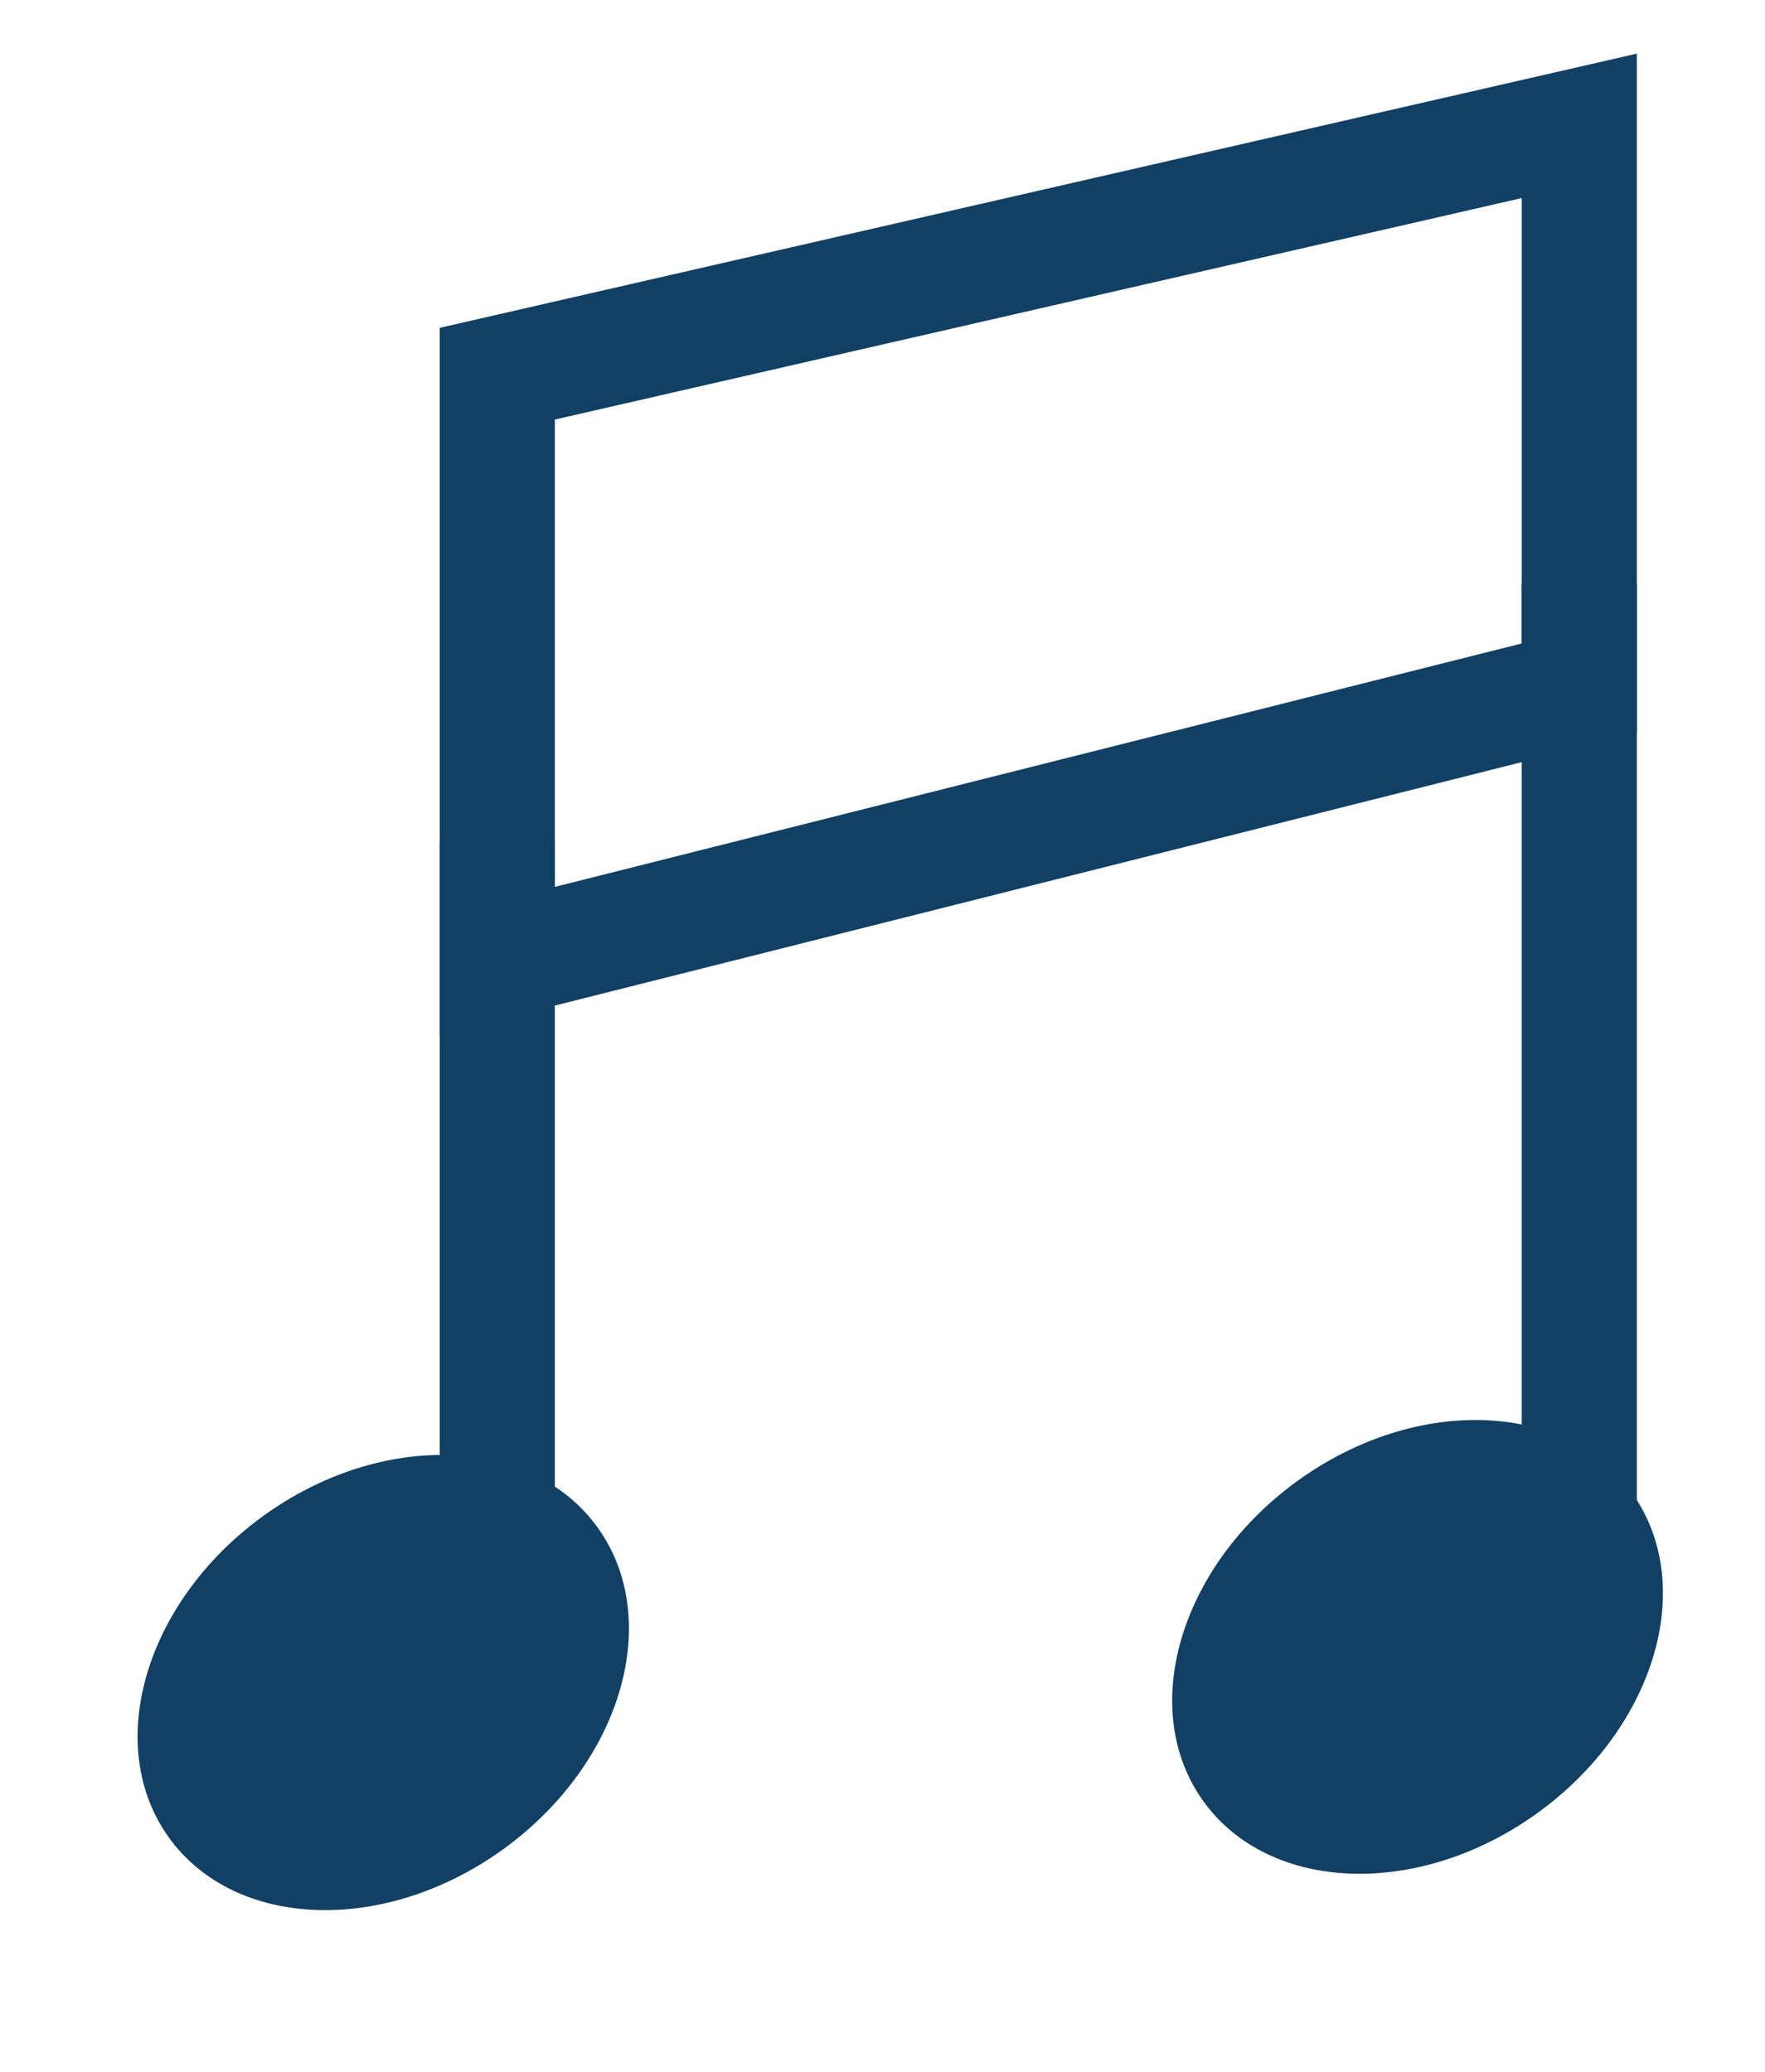 <svg width="23" height="27" viewBox="0 0 23 27" fill="none" xmlns="http://www.w3.org/2000/svg">
<path d="M6.48 4.87V12.52L20.58 8.97V1.64L6.48 4.87Z" stroke="#114064" stroke-width="1.5" stroke-miterlimit="10"/>
<path d="M6.48 10.97V22.59" stroke="#114064" stroke-width="1.5" stroke-miterlimit="10"/>
<path d="M20.58 7.6V20.35" stroke="#114064" stroke-width="1.5" stroke-miterlimit="10"/>
<path d="M20.036 23.626C21.576 22.514 22.124 20.643 21.261 19.447C20.397 18.252 18.449 18.185 16.909 19.298C15.369 20.411 14.82 22.282 15.684 23.477C16.548 24.672 18.496 24.739 20.036 23.626Z" fill="#114064"/>
<path d="M6.57 24.09C8.108 22.969 8.651 21.092 7.781 19.897C6.911 18.703 4.958 18.643 3.419 19.764C1.88 20.885 1.338 22.762 2.208 23.956C3.078 25.151 5.031 25.21 6.57 24.09Z" fill="#114064"/>
</svg>
